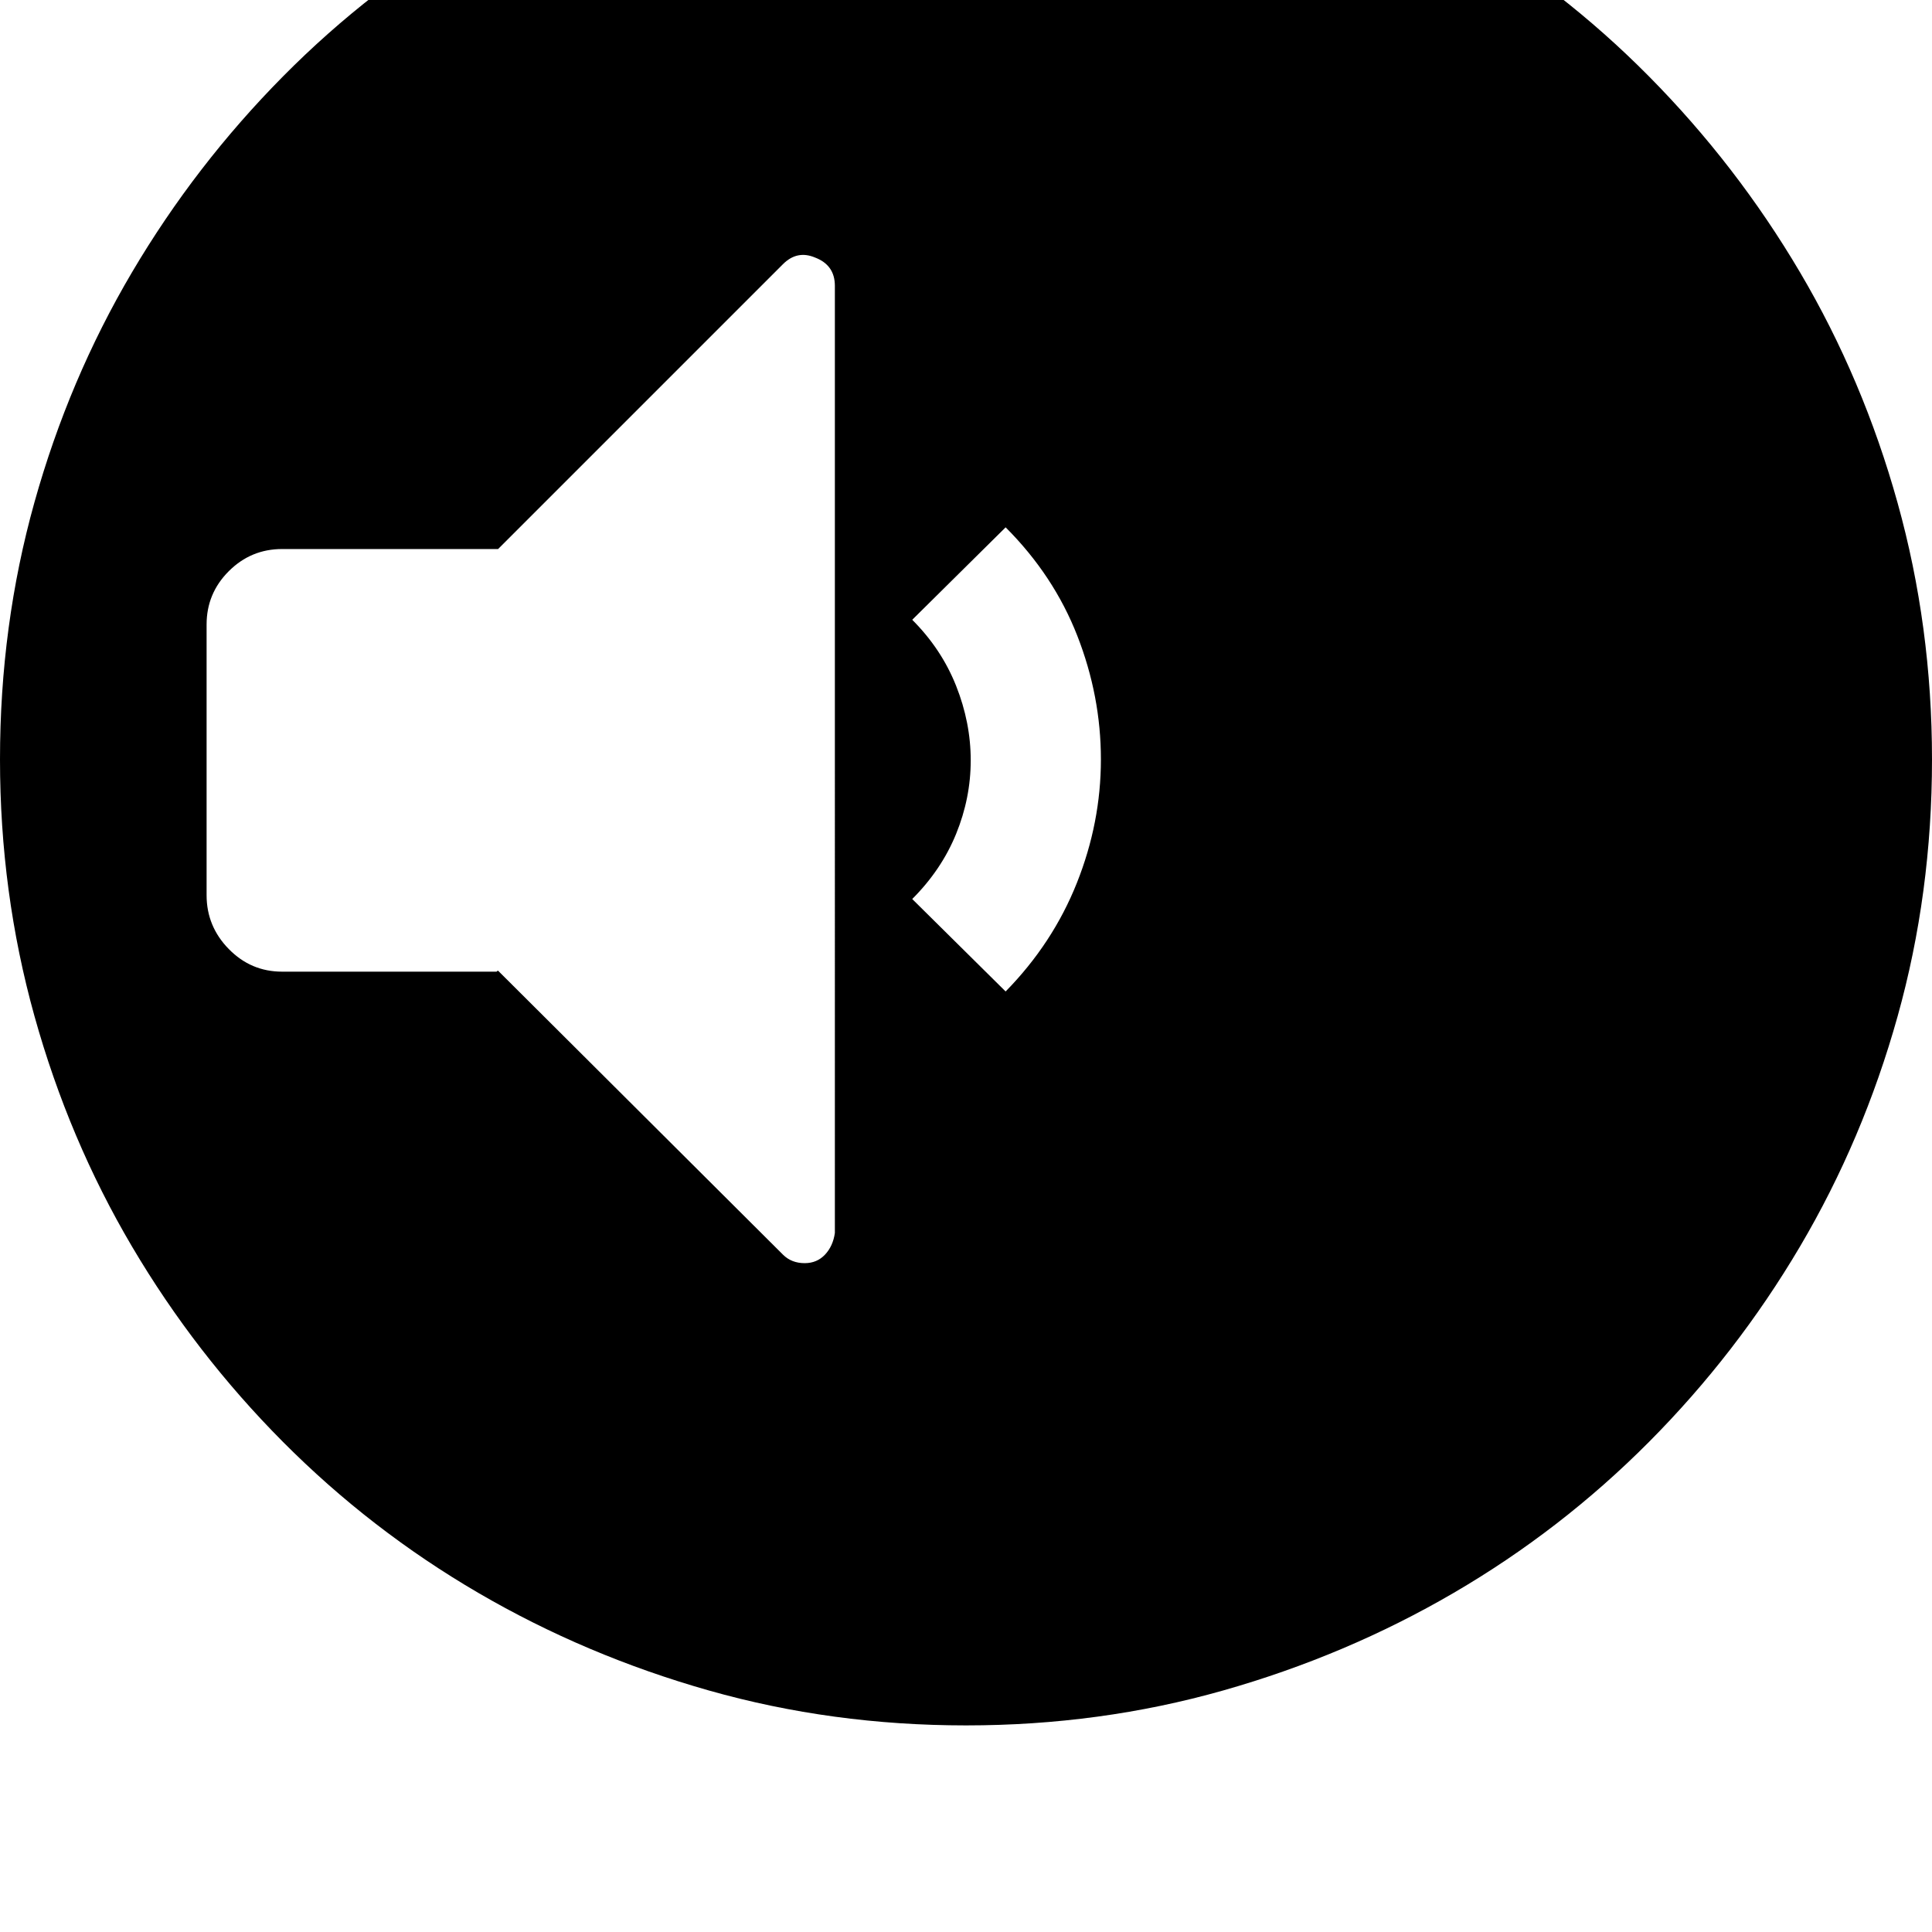 <svg xmlns="http://www.w3.org/2000/svg" viewBox="0 0 2048 2048"><path d="M0 805q0-142 36.5-272.5t103.5-244T300 81 507-79.5t244.5-103T1024-219t272.5 36.5 244.5 103T1748 81t160 207.5T2011.5 533t36.5 272q0 142-36.5 272.5t-103.5 244-160 207-207 160-244.5 103.5-272.5 37-272.5-37T507 1688.5t-207-160-160-207T36.5 1077 0 805zm219 144q0 33 23.5 57t56.5 24h227q1 0 1-.5t1-.5l302 301q9 9 23 9 13 0 21.5-9t10.5-23V303q0-22-21-30-19-8-34 7L528 582H299q-33 0-56.5 23.5T219 662v287zm748 4l99 98q50-51 75.5-115t25.5-131-25-131-76-115l-99 98q31 31 46.5 70t15.5 79-15.5 78-46.5 69z"/></svg>
